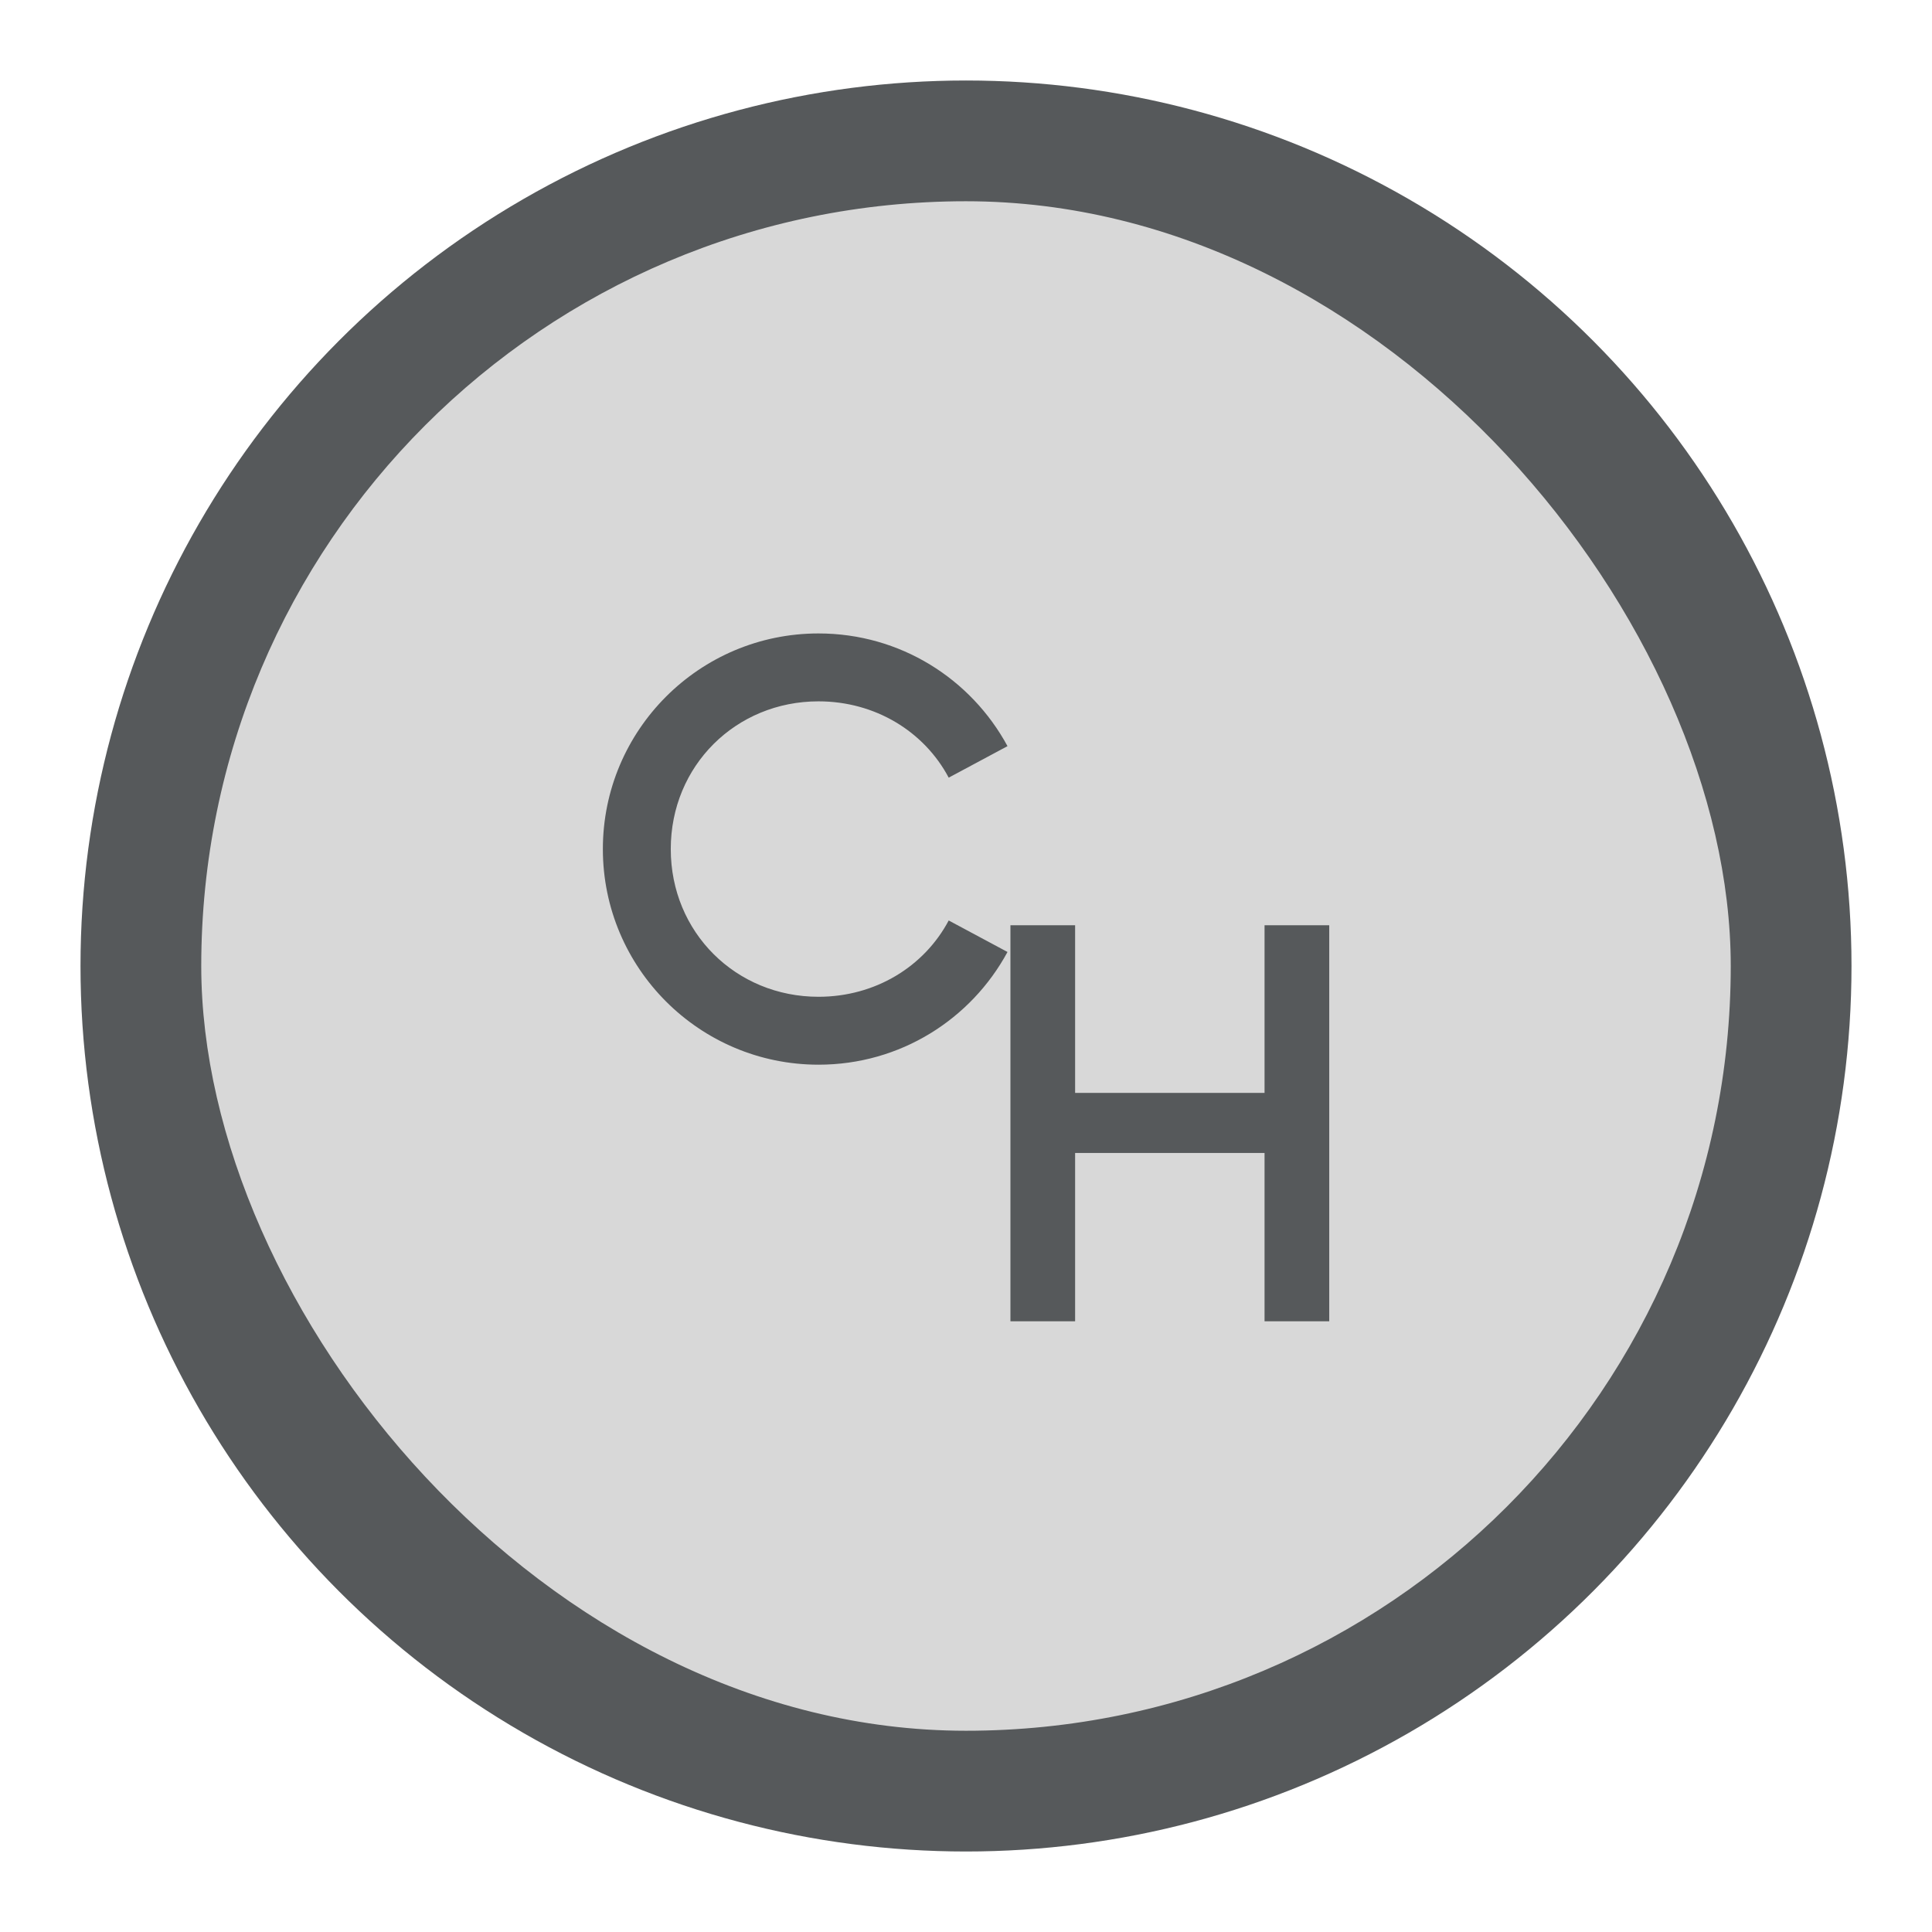 <?xml version="1.0" encoding="UTF-8" standalone="no"?>
<svg
   xmlns:dc="http://purl.org/dc/elements/1.1/"
   xmlns:cc="http://creativecommons.org/ns#"
   xmlns:rdf="http://www.w3.org/1999/02/22-rdf-syntax-ns#"
   xmlns:svg="http://www.w3.org/2000/svg"
   xmlns="http://www.w3.org/2000/svg"
   xmlns:sodipodi="http://sodipodi.sourceforge.net/DTD/sodipodi-0.dtd"
   xmlns:inkscape="http://www.inkscape.org/namespaces/inkscape"
   viewBox="0 0 192 192"
   version="1.1"
   id="svg16"
   sodipodi:docname="clone_hero.svg"
   inkscape:version="0.92.4 (5da689c313, 2019-01-14)">
  <sodipodi:namedview
     pagecolor="#ffffff"
     bordercolor="#666666"
     borderopacity="1"
     objecttolerance="10"
     gridtolerance="10"
     guidetolerance="10"
     inkscape:pageopacity="0"
     inkscape:pageshadow="2"
     inkscape:window-width="1920"
     inkscape:window-height="1017"
     id="namedview18"
     showgrid="true"
     inkscape:zoom="3.5327288"
     inkscape:cx="5.5949143"
     inkscape:cy="86.443708"
     inkscape:window-x="-8"
     inkscape:window-y="-8"
     inkscape:window-maximized="1"
     inkscape:current-layer="svg16"
     inkscape:snap-global="false">
    <inkscape:grid
       type="xygrid"
       id="grid827"
       spacingx="4"
       spacingy="4" />
  </sodipodi:namedview>
  <defs
     id="defs4">
    <style
       id="style2">.a{fill:none;stroke:#b1b5bd;stroke-linecap:round;stroke-linejoin:round;isolation:isolate;opacity:0.63;}</style>
  </defs>
  <circle
     class="a"
     cx="96"
     cy="96"
     r="88"
     id="circle8"
     style="fill:#56595b;stroke:none;opacity:1" />
  <rect
     style="opacity:1;vector-effect:none;fill:#d8d8d8;fill-opacity:1;fill-rule:evenodd;stroke:none;stroke-width:8;stroke-linecap:round;stroke-linejoin:round;stroke-miterlimit:4;stroke-dasharray:none;paint-order:stroke fill markers"
     id="rect818"
     width="152"
     height="152"
     x="20"
     y="20"
     ry="76" />
  <path
     inkscape:connector-curvature="0"
     id="path836"
     style="font-style:normal;font-variant:normal;font-weight:500;font-stretch:normal;font-size:40px;line-height:1.25;font-family:Now;-inkscape-font-specification:'Now Medium';letter-spacing:0px;word-spacing:0px;fill:#56595b;fill-opacity:1;stroke:none;stroke-width:1.391"
     d="m 81.34,105.808 c 8.14,0 15.167,-4.522 18.785,-11.201 l -5.844,-3.131 c -2.435,4.592 -7.305,7.583 -12.941,7.583 -8.21,0 -14.68,-6.401 -14.68,-14.68 0,-8.279 6.47,-14.68 14.68,-14.68 5.635,0 10.506,2.992 12.941,7.583 l 5.844,-3.131 C 96.507,67.474 89.48,62.951 81.34,62.951 c -11.827,0 -21.428,9.601 -21.428,21.428 0,11.827 9.601,21.428 21.428,21.428 z" />
  <path
     inkscape:connector-curvature="0"
     id="path838"
     style="font-style:normal;font-variant:normal;font-weight:500;font-stretch:normal;font-size:40px;line-height:1.25;font-family:Now;-inkscape-font-specification:'Now Medium';letter-spacing:0px;word-spacing:0px;fill:#56595b;fill-opacity:1;stroke:none;stroke-width:1.312"
     d="M 125.67,91.95 V 108.611 H 106.844 V 91.95 h -6.428 v 39.358 h 6.428 v -16.727 h 18.826 v 16.727 h 6.428 V 91.95 Z" />
</svg>
